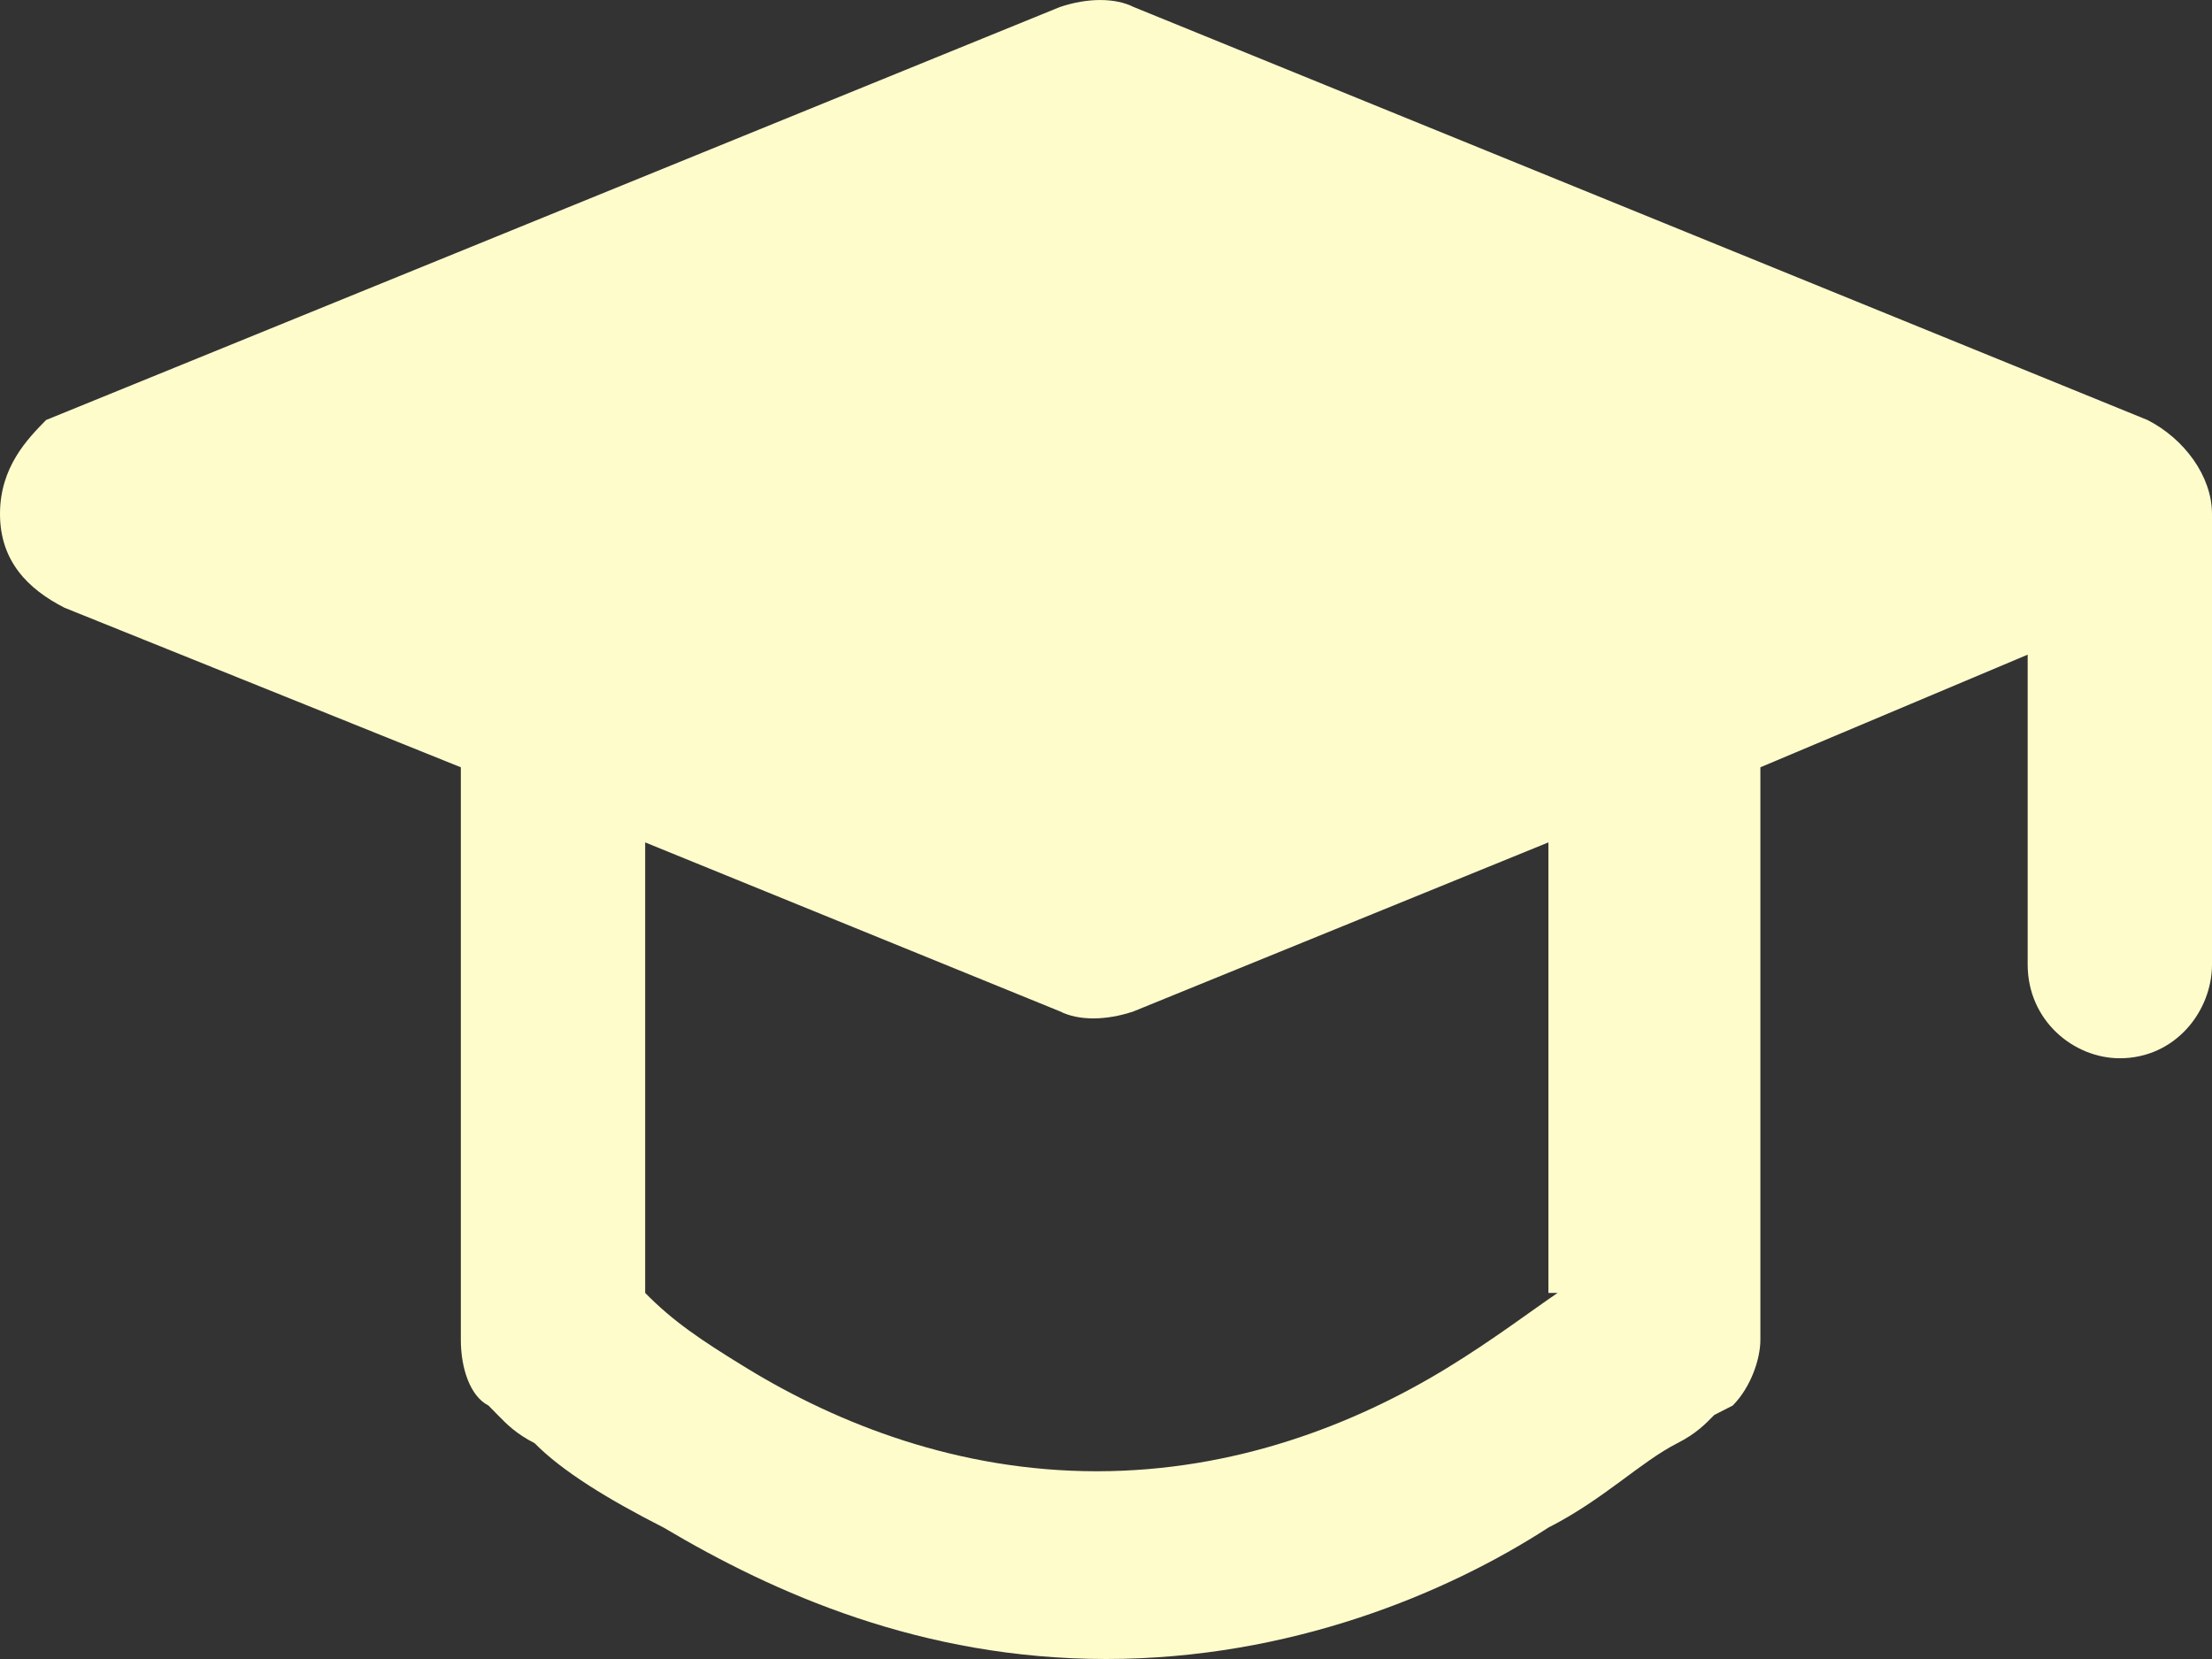 <svg width="24" height="18" viewBox="0 0 24 18" fill="none" xmlns="http://www.w3.org/2000/svg">
<rect x="0" y="0" width="24" height="18" fill="#333333" stroke="none"/>
<path fill-rule="evenodd" clip-rule="evenodd" d="M5.4 15.352C5.5 15.454 5.6 15.556 5.8 15.658C6.1 15.963 6.6 16.269 7.2 16.574C8.4 17.287 10 18 12 18C14 18 15.7 17.287 16.8 16.574C17.4 16.269 17.8 15.861 18.2 15.658C18.4 15.556 18.5 15.454 18.6 15.352L18.8 15.25C19 15.047 19.1 14.741 19.1 14.537V8.325L22 7.103V10.464C22 11.075 22.5 11.482 23 11.482C23.6 11.482 24 10.973 24 10.464V5.576C24 5.168 23.7 4.761 23.3 4.557L12.3 0.076C12.1 -0.025 11.8 -0.025 11.5 0.076L0.5 4.557C0.3 4.761 0 5.066 0 5.576C0 6.085 0.3 6.39 0.7 6.594L5 8.325V14.537C5 14.843 5.1 15.149 5.3 15.25L5.4 15.352ZM16.9 14.028C16.6 14.232 16.2 14.537 15.7 14.843C14.7 15.454 13.4 15.963 11.9 15.963C10.4 15.963 9.1 15.454 8.1 14.843C7.6 14.537 7.3 14.334 7 14.028V9.14L11.5 10.973C11.7 11.075 12 11.075 12.3 10.973L16.8 9.14V14.028H16.9Z" fill="#FFFCCC"/>
</svg>
